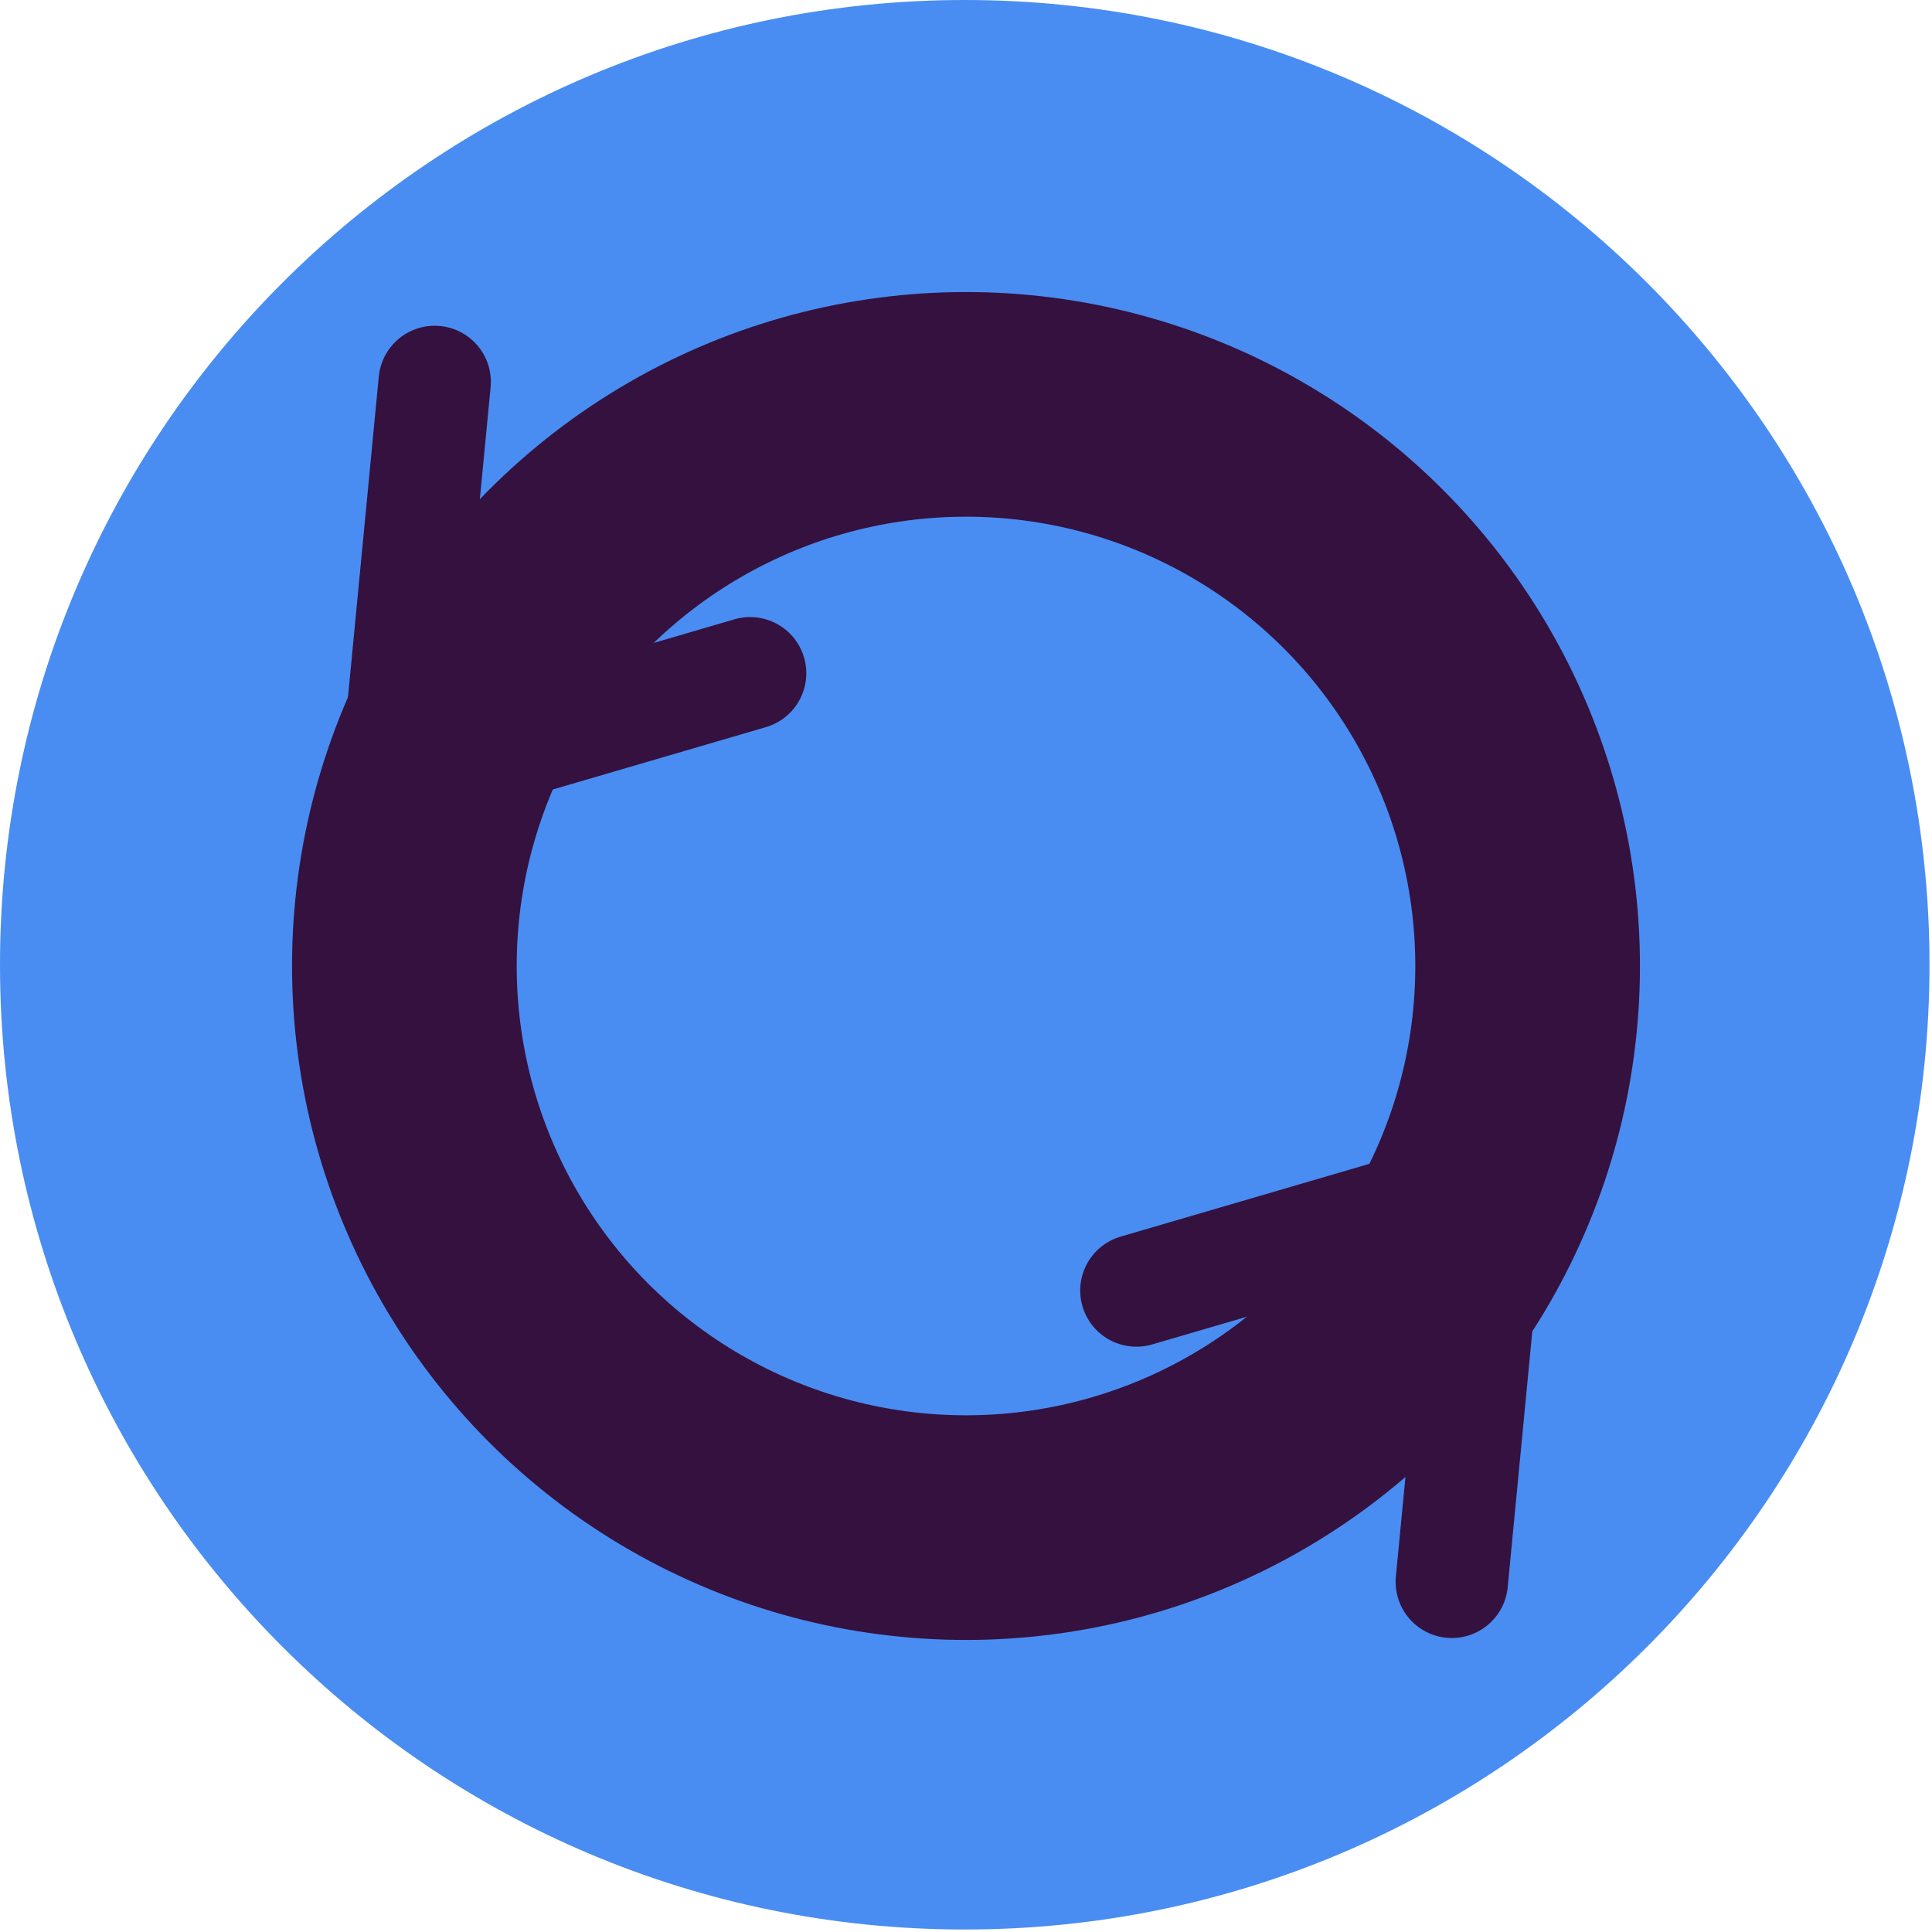 <svg width="86" height="86" viewBox="0 0 86 86" fill="none" xmlns="http://www.w3.org/2000/svg">
<path d="M42.945 85.889C66.662 85.889 85.889 66.662 85.889 42.945C85.889 19.227 66.662 0 42.945 0C19.227 0 0 19.227 0 42.945C0 66.662 19.227 85.889 42.945 85.889Z" fill="#498DF2"/>
<path d="M50.584 57.446L66.313 52.844Z" fill="black"/>
<path d="M50.584 57.446L66.313 52.844" stroke="#34113F" stroke-width="5" stroke-miterlimit="15.12" stroke-linecap="round"/>
<path d="M64.624 70.414L66.314 52.843Z" fill="black"/>
<path d="M64.624 70.414L66.314 52.843" stroke="#34113F" stroke-width="5" stroke-miterlimit="15.12" stroke-linecap="round"/>
<path d="M33.391 29.968L17.662 34.57Z" fill="black"/>
<path d="M33.391 29.968L17.662 34.57" stroke="#34113F" stroke-width="5" stroke-miterlimit="15.12" stroke-linecap="round"/>
<path d="M19.35 17L17.661 34.57Z" fill="black"/>
<path d="M19.35 17L17.661 34.57" stroke="#34113F" stroke-width="5" stroke-miterlimit="15.12" stroke-linecap="round"/>
<circle cx="43" cy="43" r="25" stroke="#34113F" stroke-width="10"/>
</svg>
